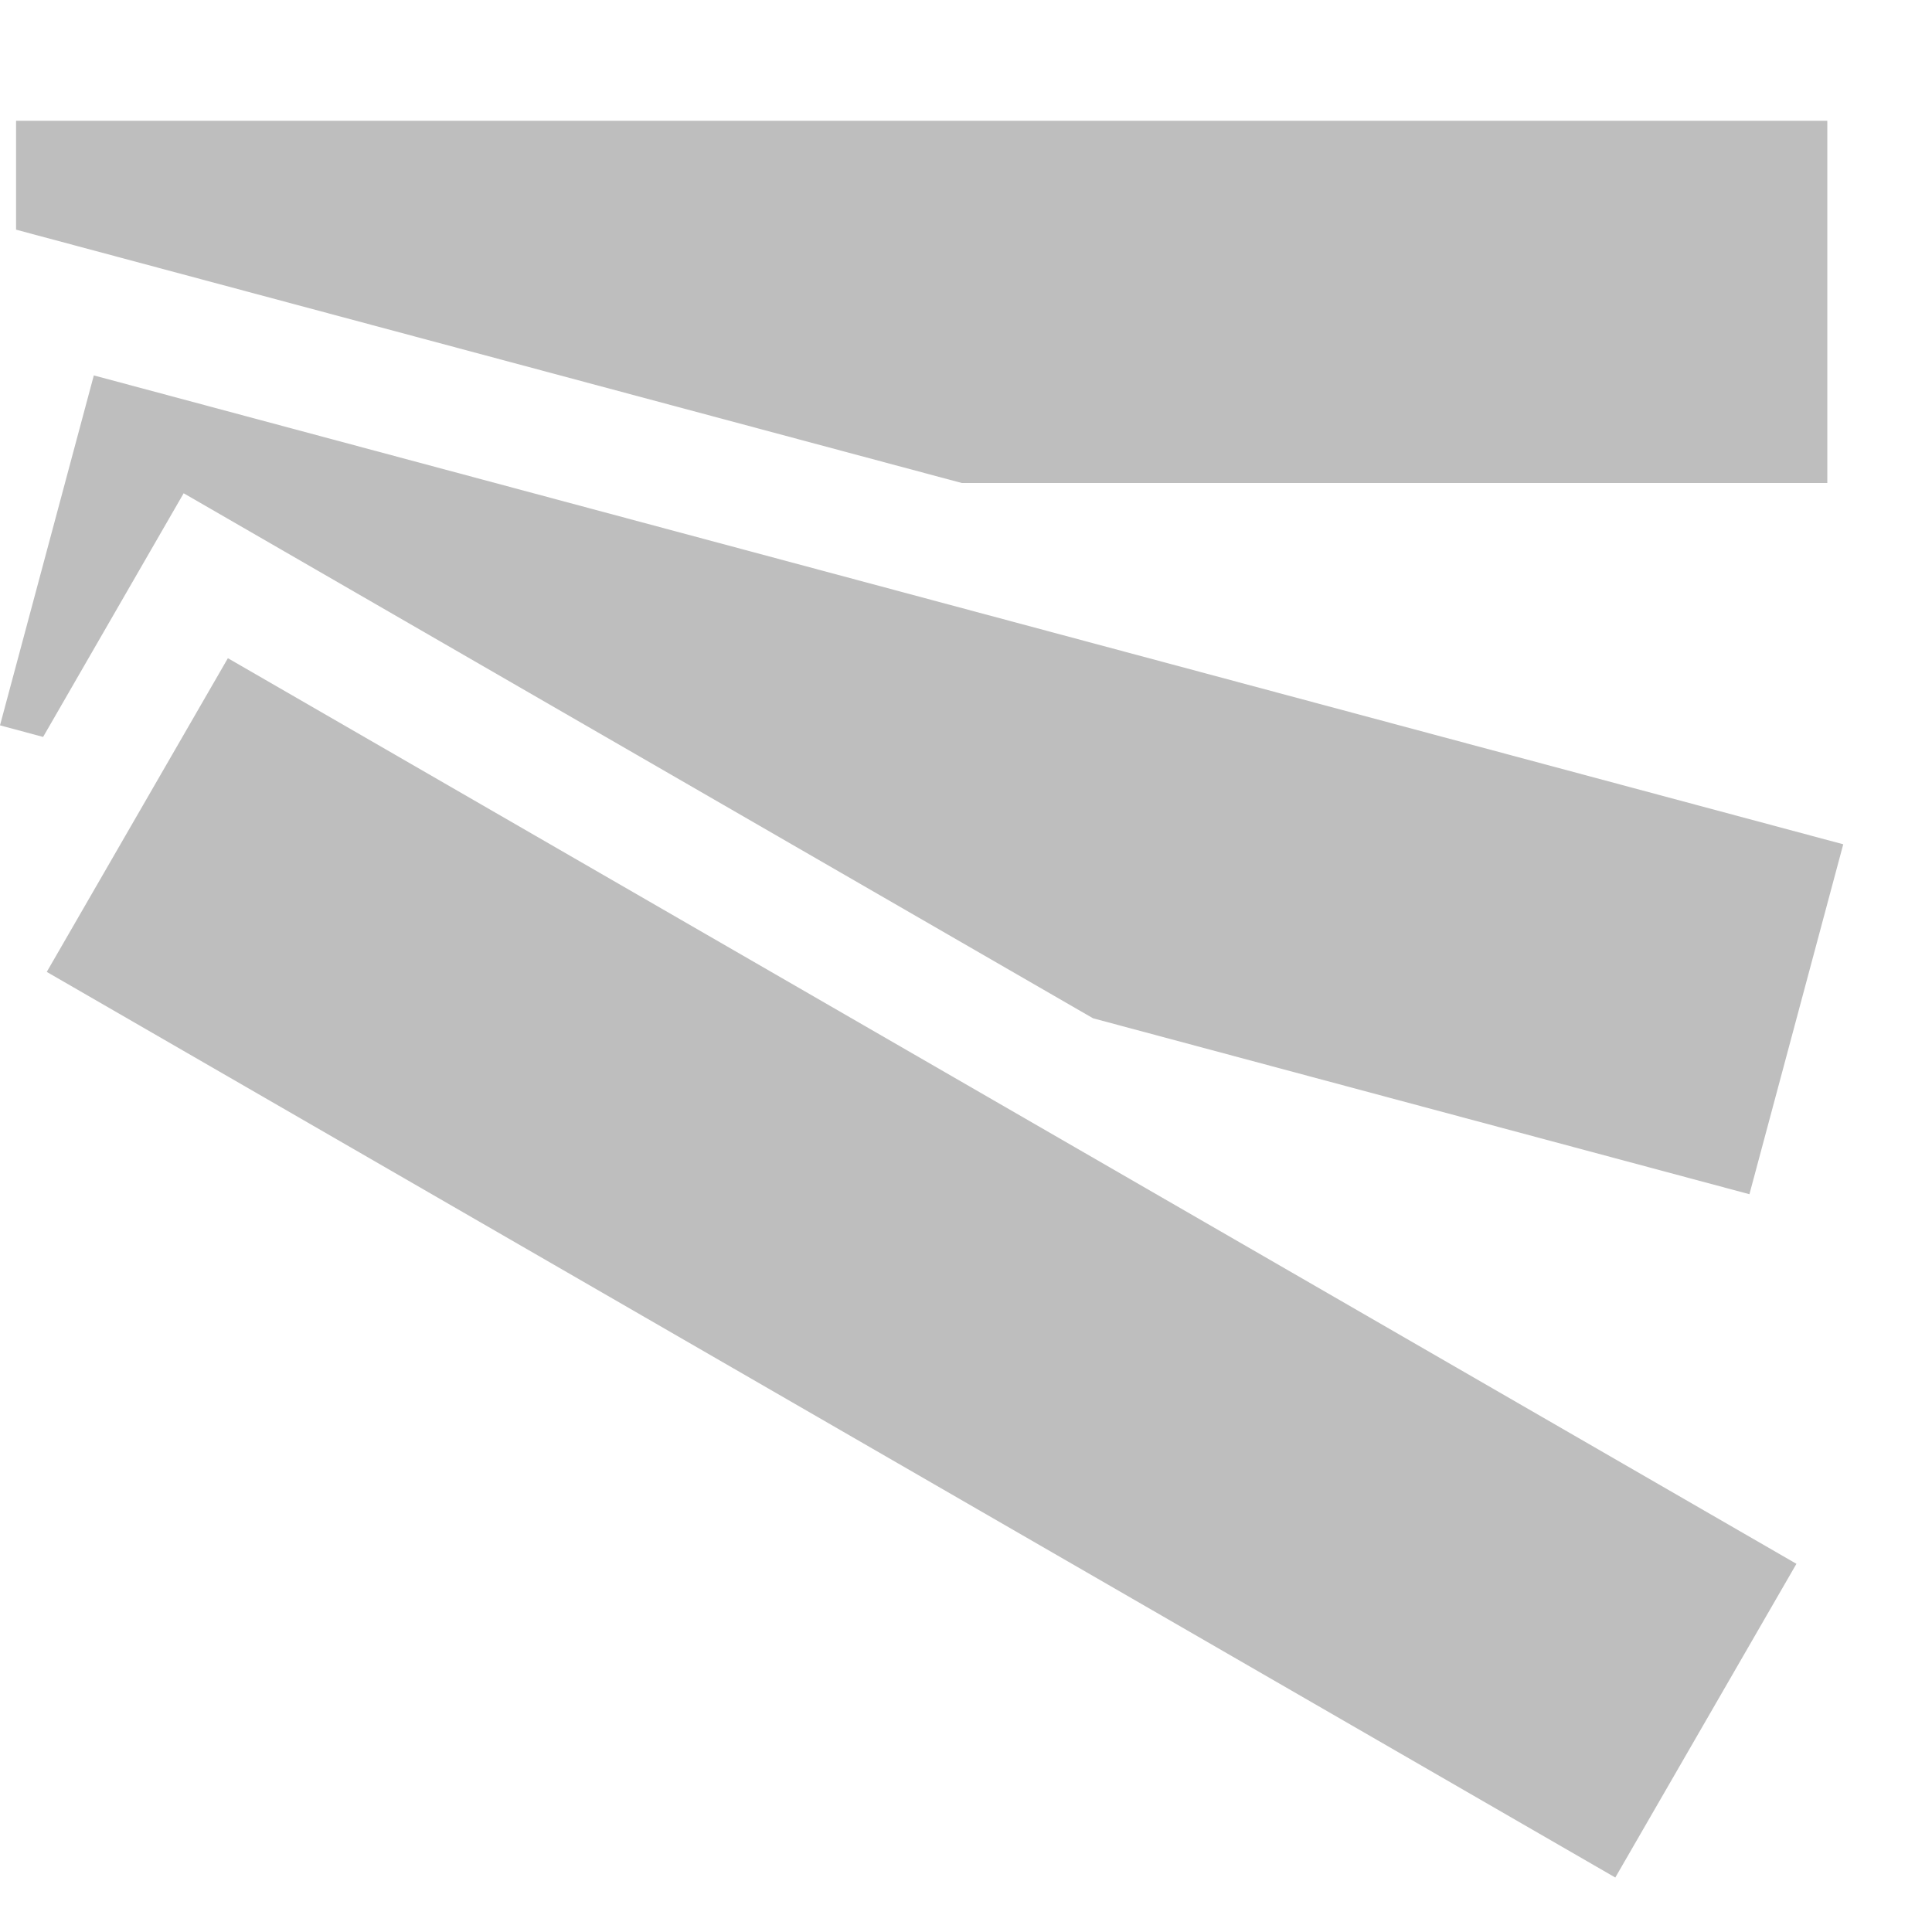 <svg height="16" width="16" xmlns="http://www.w3.org/2000/svg"><g fill="#bebebe"><path d="m.133 1v.902l7.832 2.098h7.168v-3z"/><path d="m.777 3.109-.777 2.898.357.096 1.164-2.018 7.531 4.348 5.436 1.457.777-2.898z"/><path d="m3.777-19.36h3v15h-3z" transform="matrix(-.5 .866 -.866 -.5 0 0)"/></g></svg>